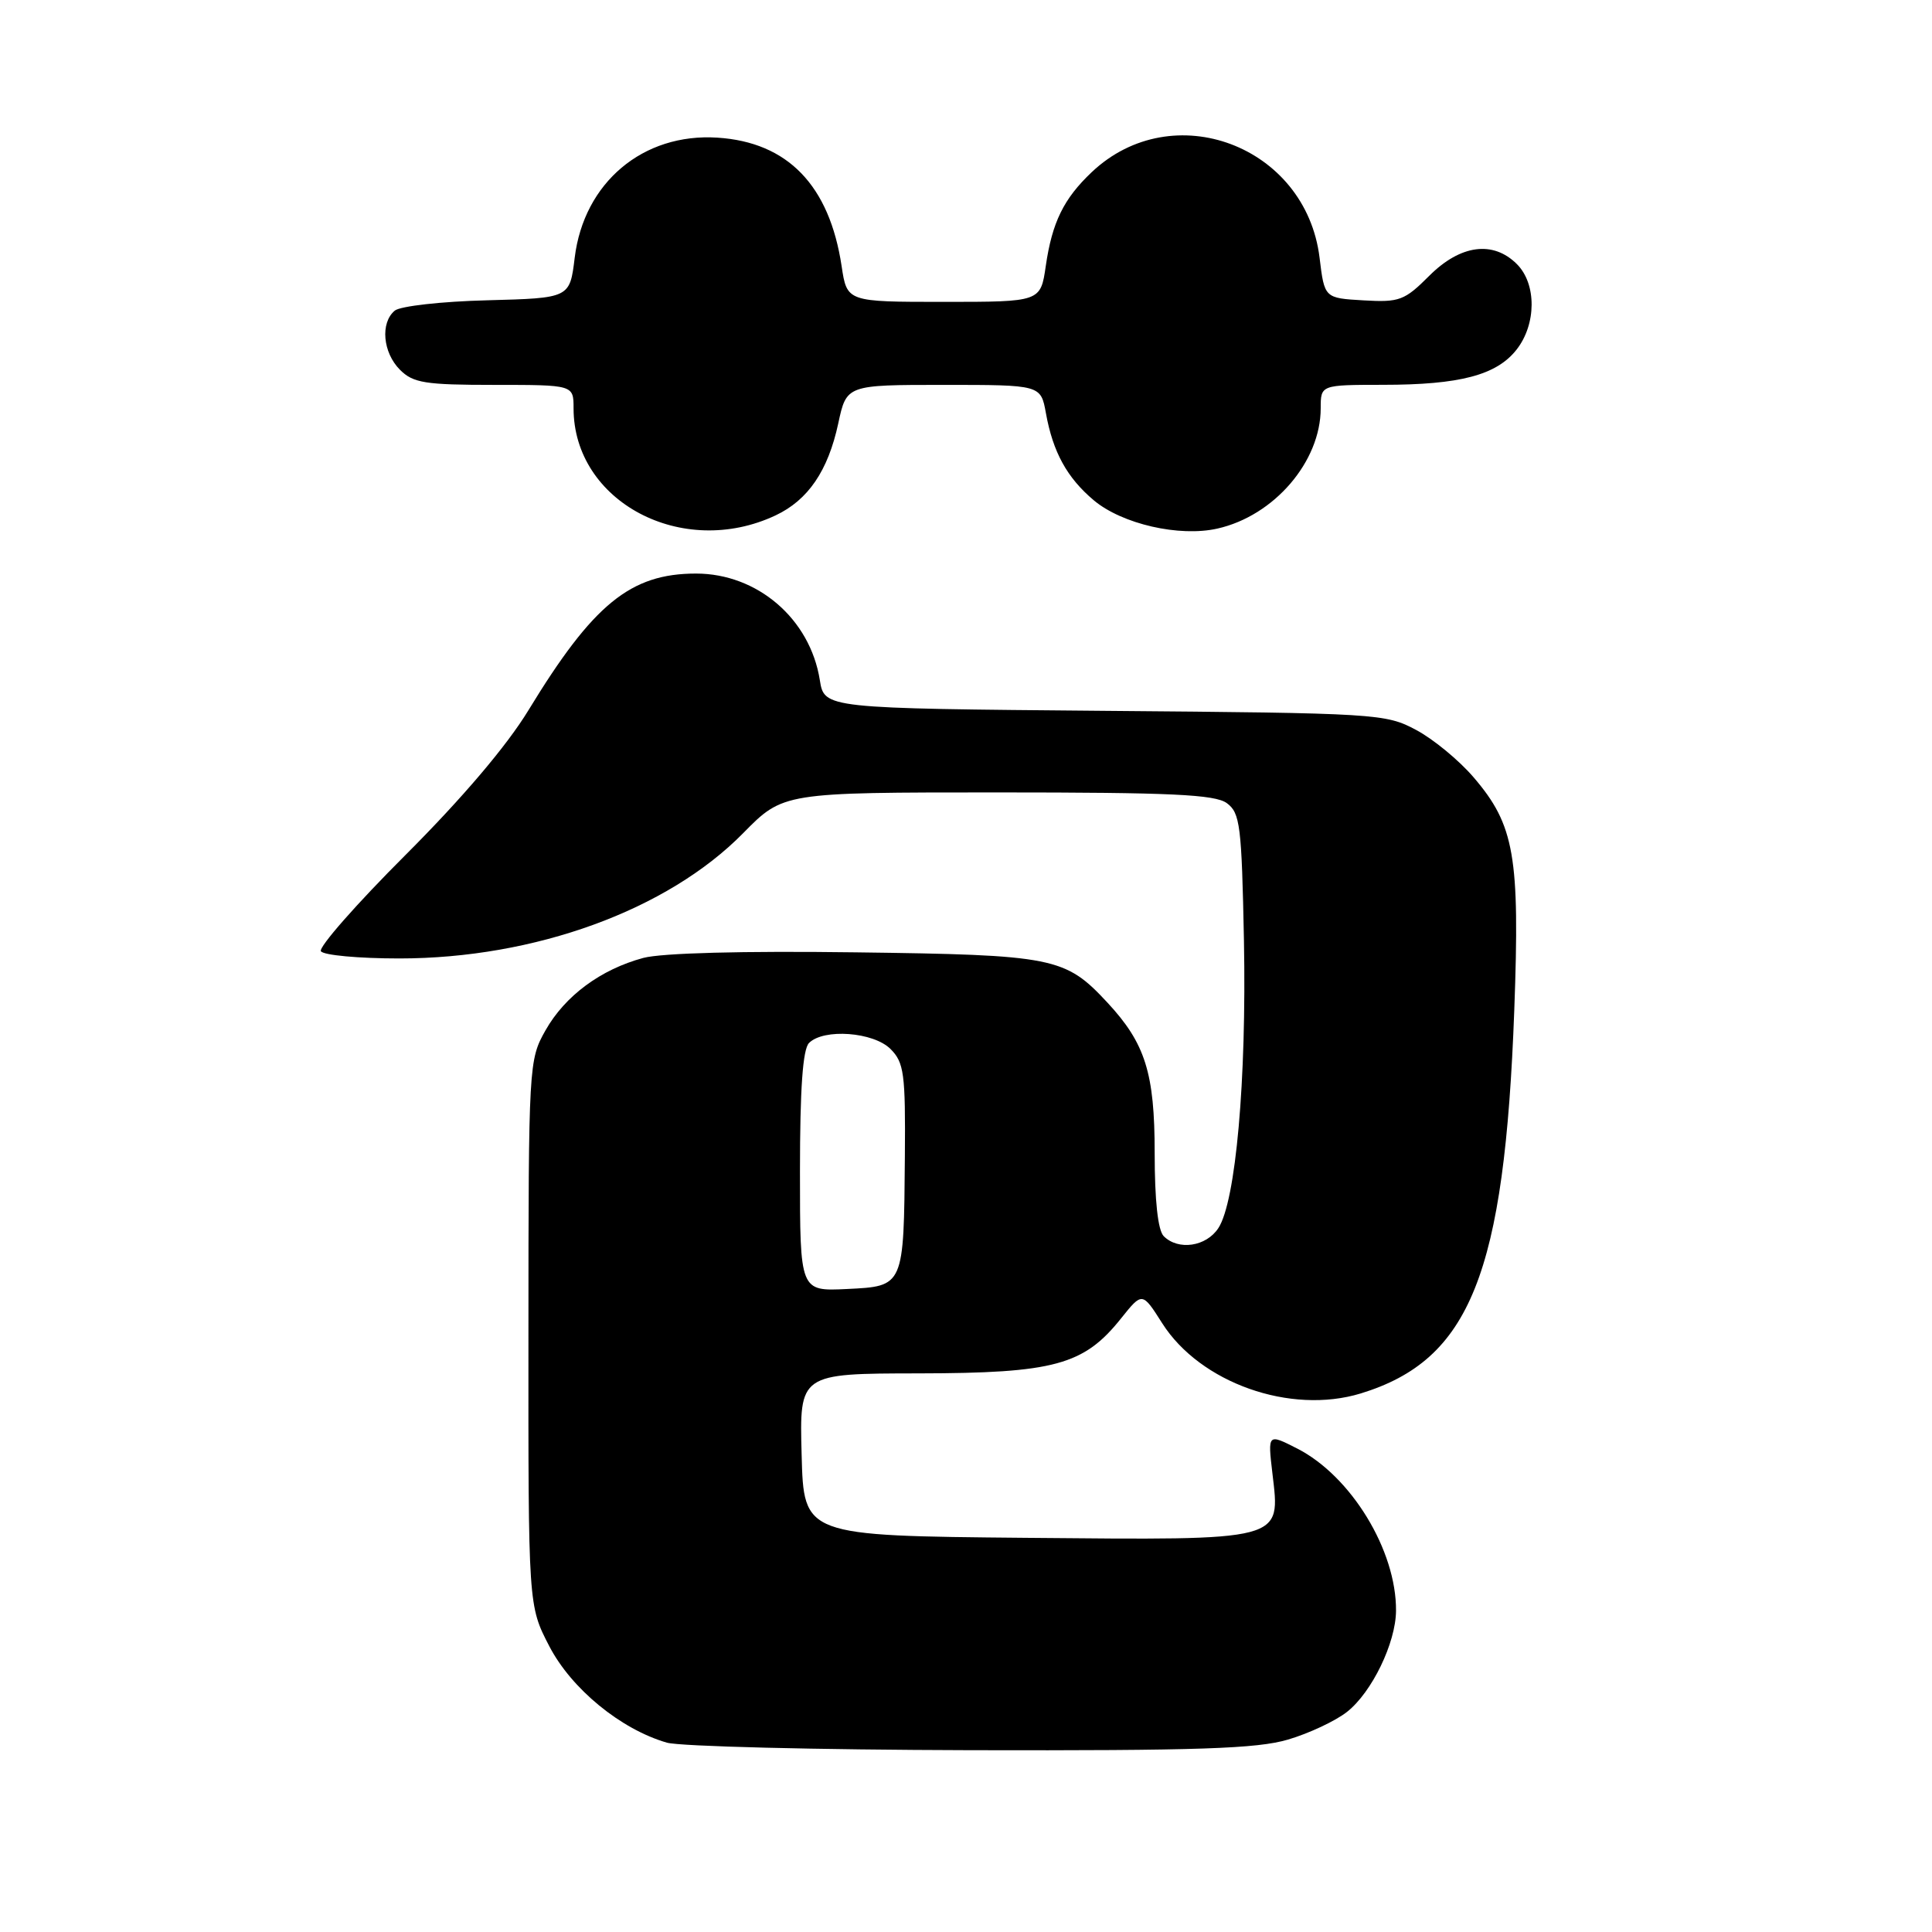 <?xml version="1.0" encoding="UTF-8" standalone="no"?>
<!DOCTYPE svg PUBLIC "-//W3C//DTD SVG 1.1//EN" "http://www.w3.org/Graphics/SVG/1.1/DTD/svg11.dtd" >
<svg xmlns="http://www.w3.org/2000/svg" xmlns:xlink="http://www.w3.org/1999/xlink" version="1.1" viewBox="0 0 256 256">
 <g >
 <path fill="currentColor"
d=" M 170.68 230.50 C 173.46 229.68 176.97 228.03 178.49 226.83 C 181.78 224.24 184.95 217.70 184.98 213.43 C 185.04 205.44 179.03 195.59 171.89 191.94 C 167.98 189.95 167.98 189.95 168.60 195.22 C 169.66 204.27 170.41 204.08 135.90 203.77 C 106.50 203.50 106.50 203.50 106.22 192.75 C 105.93 182.00 105.93 182.00 121.72 181.98 C 139.68 181.95 143.61 180.89 148.55 174.69 C 151.36 171.18 151.36 171.18 154.00 175.34 C 159.03 183.25 170.99 187.48 180.30 184.64 C 194.81 180.19 199.36 168.82 200.65 133.83 C 201.40 113.47 200.68 109.32 195.27 103.01 C 193.36 100.77 189.92 97.93 187.64 96.72 C 183.61 94.56 182.48 94.49 146.37 94.19 C 109.23 93.87 109.23 93.87 108.63 90.11 C 107.34 82.00 100.36 76.00 92.23 76.00 C 83.54 76.00 78.59 80.04 70.01 94.13 C 67.14 98.84 61.27 105.75 53.73 113.29 C 47.24 119.77 42.20 125.51 42.52 126.04 C 42.85 126.57 47.52 127.00 52.90 127.00 C 70.86 127.00 88.43 120.60 98.46 110.41 C 103.78 105.00 103.78 105.00 132.20 105.00 C 155.14 105.00 160.99 105.27 162.56 106.42 C 164.32 107.71 164.53 109.37 164.83 124.67 C 165.18 143.13 163.75 159.20 161.44 162.73 C 159.83 165.19 156.13 165.73 154.20 163.80 C 153.43 163.03 153.00 159.08 153.00 152.76 C 153.00 142.19 151.76 138.25 146.74 132.85 C 141.14 126.82 139.66 126.53 113.34 126.19 C 98.42 125.99 87.68 126.28 85.24 126.93 C 79.60 128.45 74.87 131.95 72.28 136.53 C 70.07 140.44 70.03 141.03 70.02 176.64 C 70.00 212.77 70.00 212.77 72.79 218.14 C 75.72 223.78 82.25 229.14 88.36 230.91 C 90.09 231.41 108.18 231.86 128.57 231.91 C 158.78 231.98 166.57 231.72 170.68 230.50 Z  M 102.77 68.29 C 107.08 66.26 109.72 62.38 111.07 56.12 C 112.17 51.00 112.17 51.00 125.04 51.00 C 137.91 51.00 137.91 51.00 138.59 54.75 C 139.52 59.91 141.39 63.31 144.93 66.29 C 148.68 69.44 156.27 71.18 161.31 70.04 C 168.83 68.35 175.00 61.16 175.00 54.10 C 175.00 51.00 175.00 51.00 183.25 50.99 C 193.43 50.99 198.30 49.71 200.95 46.33 C 203.59 42.97 203.62 37.62 201.00 35.00 C 197.84 31.84 193.51 32.42 189.38 36.55 C 186.11 39.82 185.43 40.08 180.67 39.80 C 175.50 39.50 175.50 39.50 174.85 34.15 C 173.03 19.29 155.39 12.66 144.66 22.81 C 140.94 26.33 139.41 29.46 138.57 35.25 C 137.88 40.00 137.88 40.00 125.05 40.00 C 112.23 40.00 112.23 40.00 111.52 35.27 C 109.91 24.57 104.38 18.84 95.07 18.24 C 85.20 17.60 77.37 24.19 76.15 34.15 C 75.50 39.50 75.50 39.50 64.56 39.79 C 58.54 39.94 53.03 40.56 52.31 41.16 C 50.37 42.77 50.72 46.72 53.00 49.00 C 54.75 50.75 56.33 51.00 65.50 51.00 C 76.00 51.00 76.00 51.00 76.00 54.10 C 76.00 66.48 90.41 74.12 102.77 68.29 Z  M 106.00 155.25 C 106.00 144.26 106.37 139.03 107.20 138.20 C 109.15 136.25 115.74 136.74 118.00 139.00 C 119.79 140.79 119.99 142.26 119.90 153.25 C 119.76 170.53 119.80 170.43 112.21 170.80 C 106.00 171.10 106.00 171.10 106.00 155.25 Z "/>
</g>
</svg>